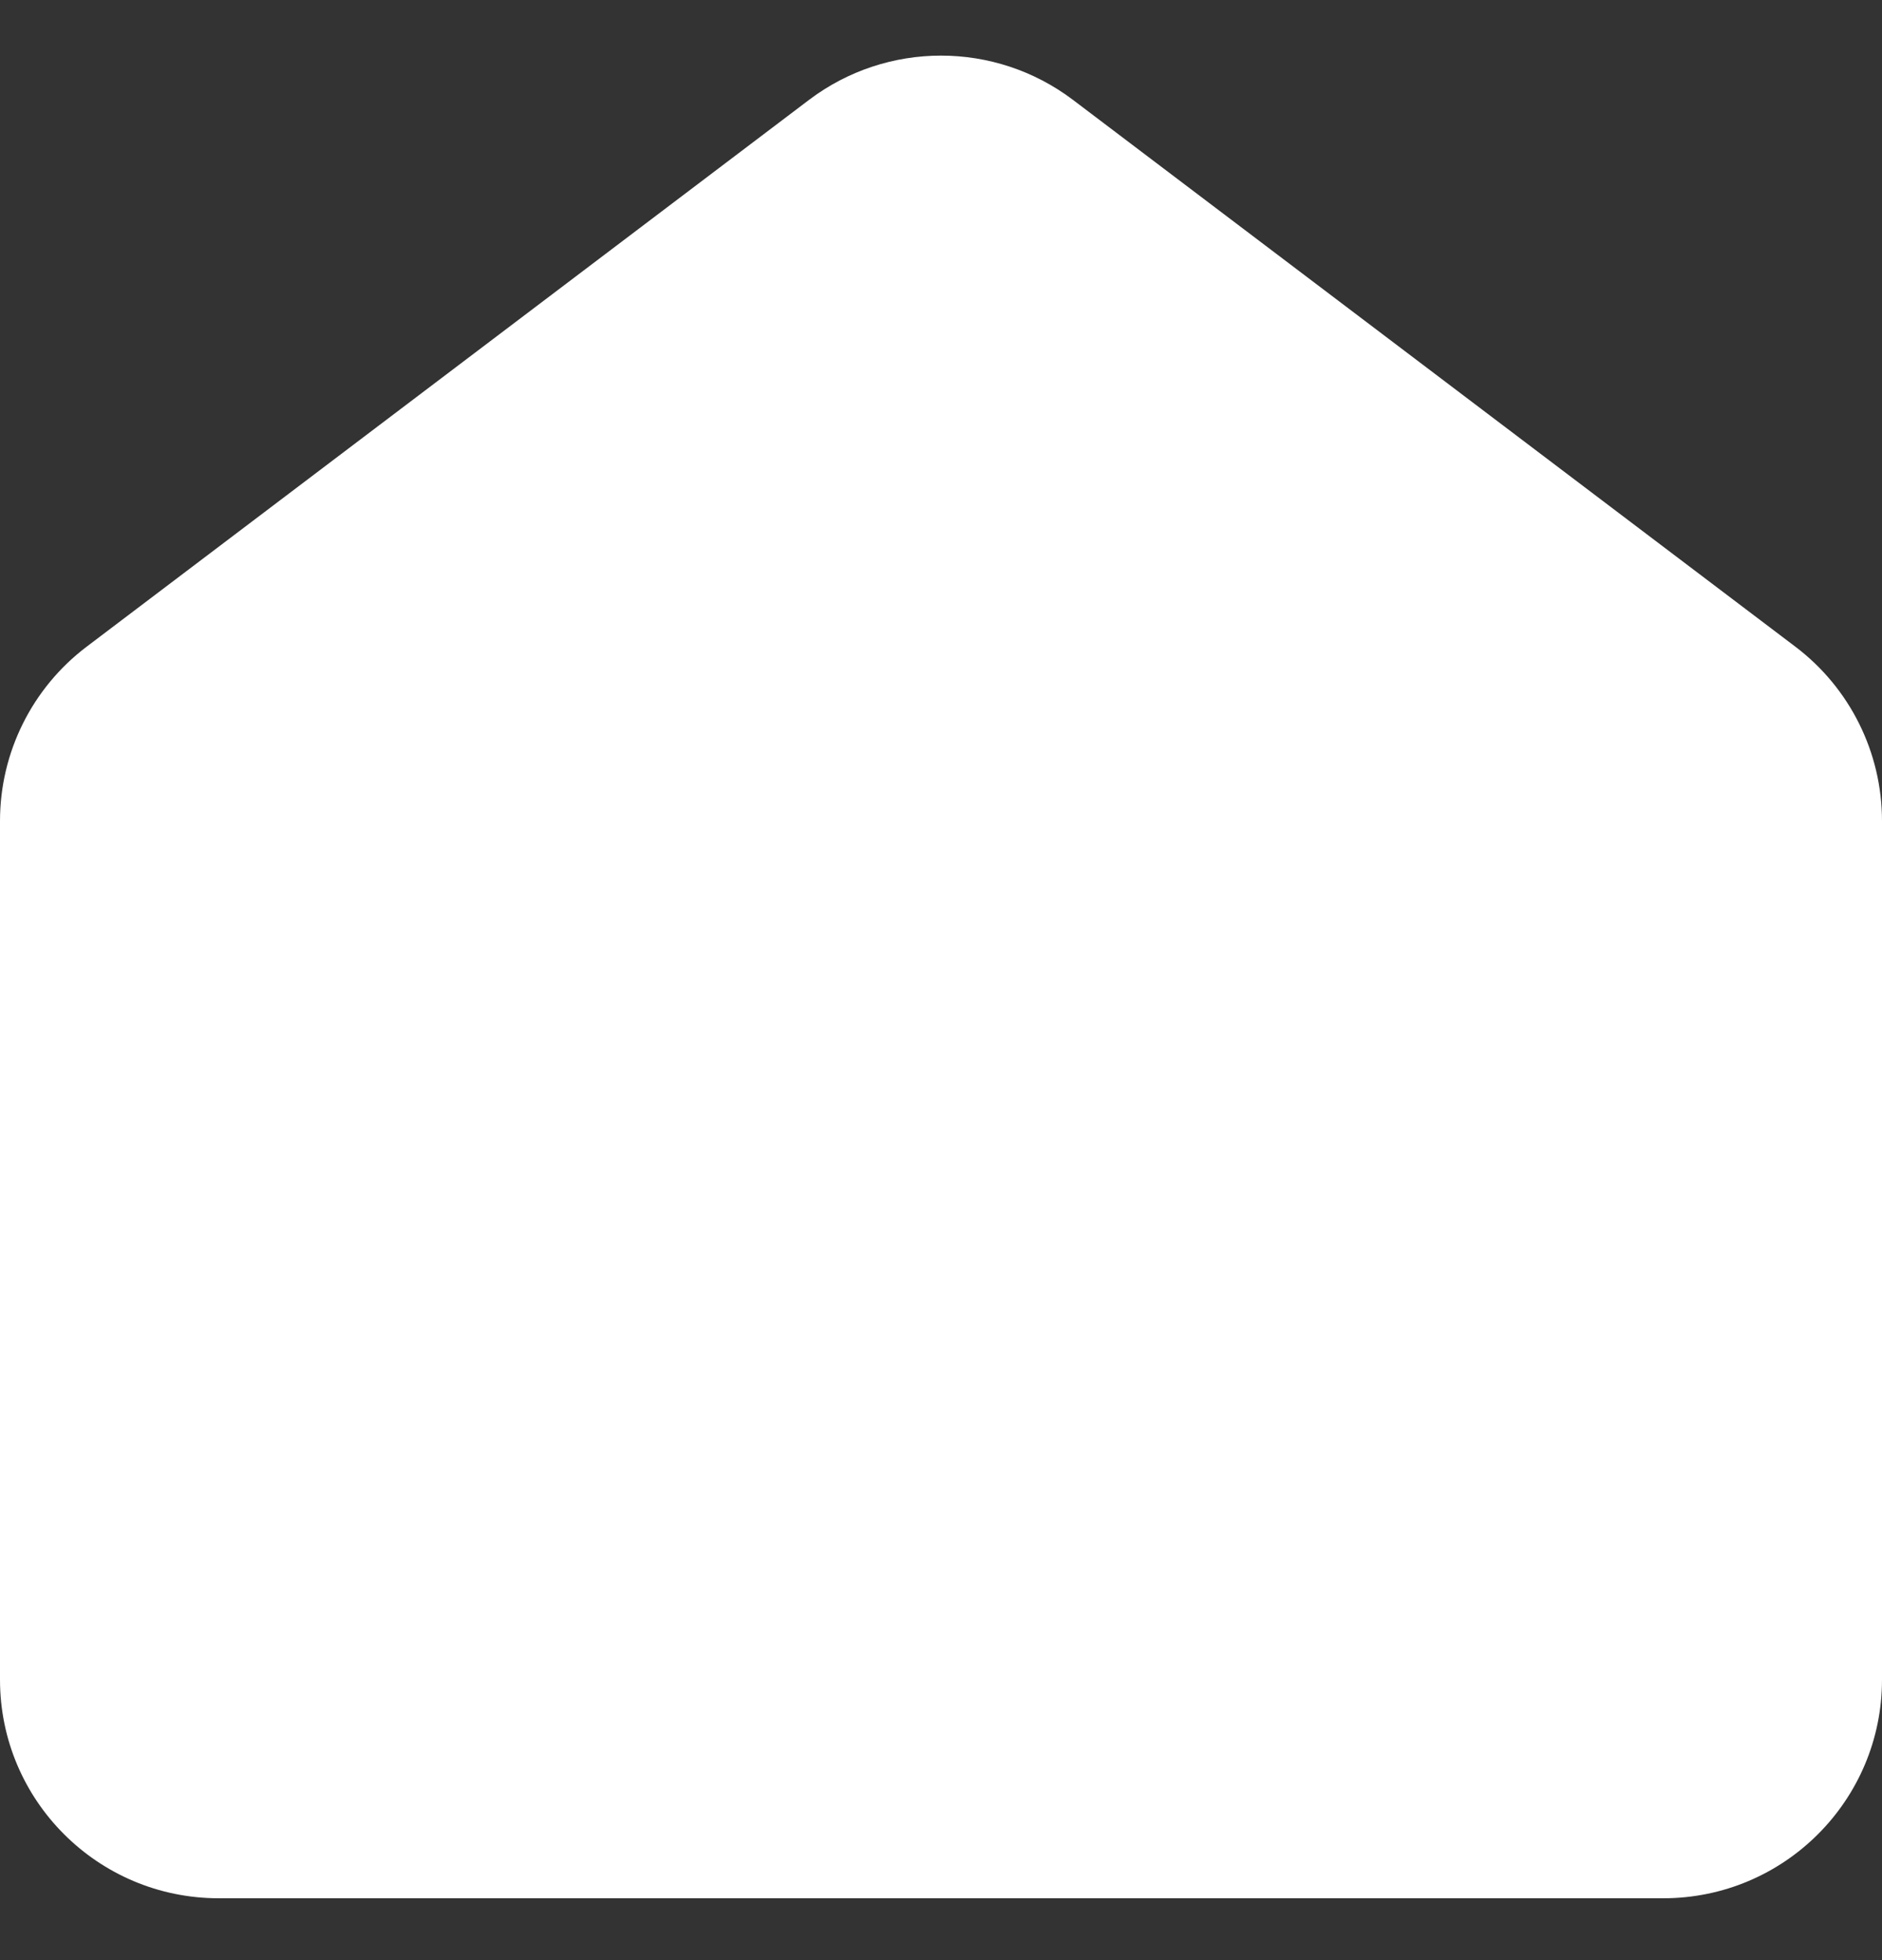 <svg width="24" height="25" viewBox="0 0 24 25" fill="none" xmlns="http://www.w3.org/2000/svg">
<rect x="0" y="0" width="24" height="25" fill="#333333" stroke="none"/>
<path d="M0 10.471C0 9.598 0.409 8.775 1.105 8.248L10.317 1.274C11.312 0.521 12.688 0.521 13.683 1.274L22.895 8.248C23.591 8.775 24 9.598 24 10.471V21.423C24 22.963 22.751 24.211 21.211 24.211H2.789C1.249 24.211 0 22.963 0 21.423V10.471Z" fill="white"/>
</svg>
